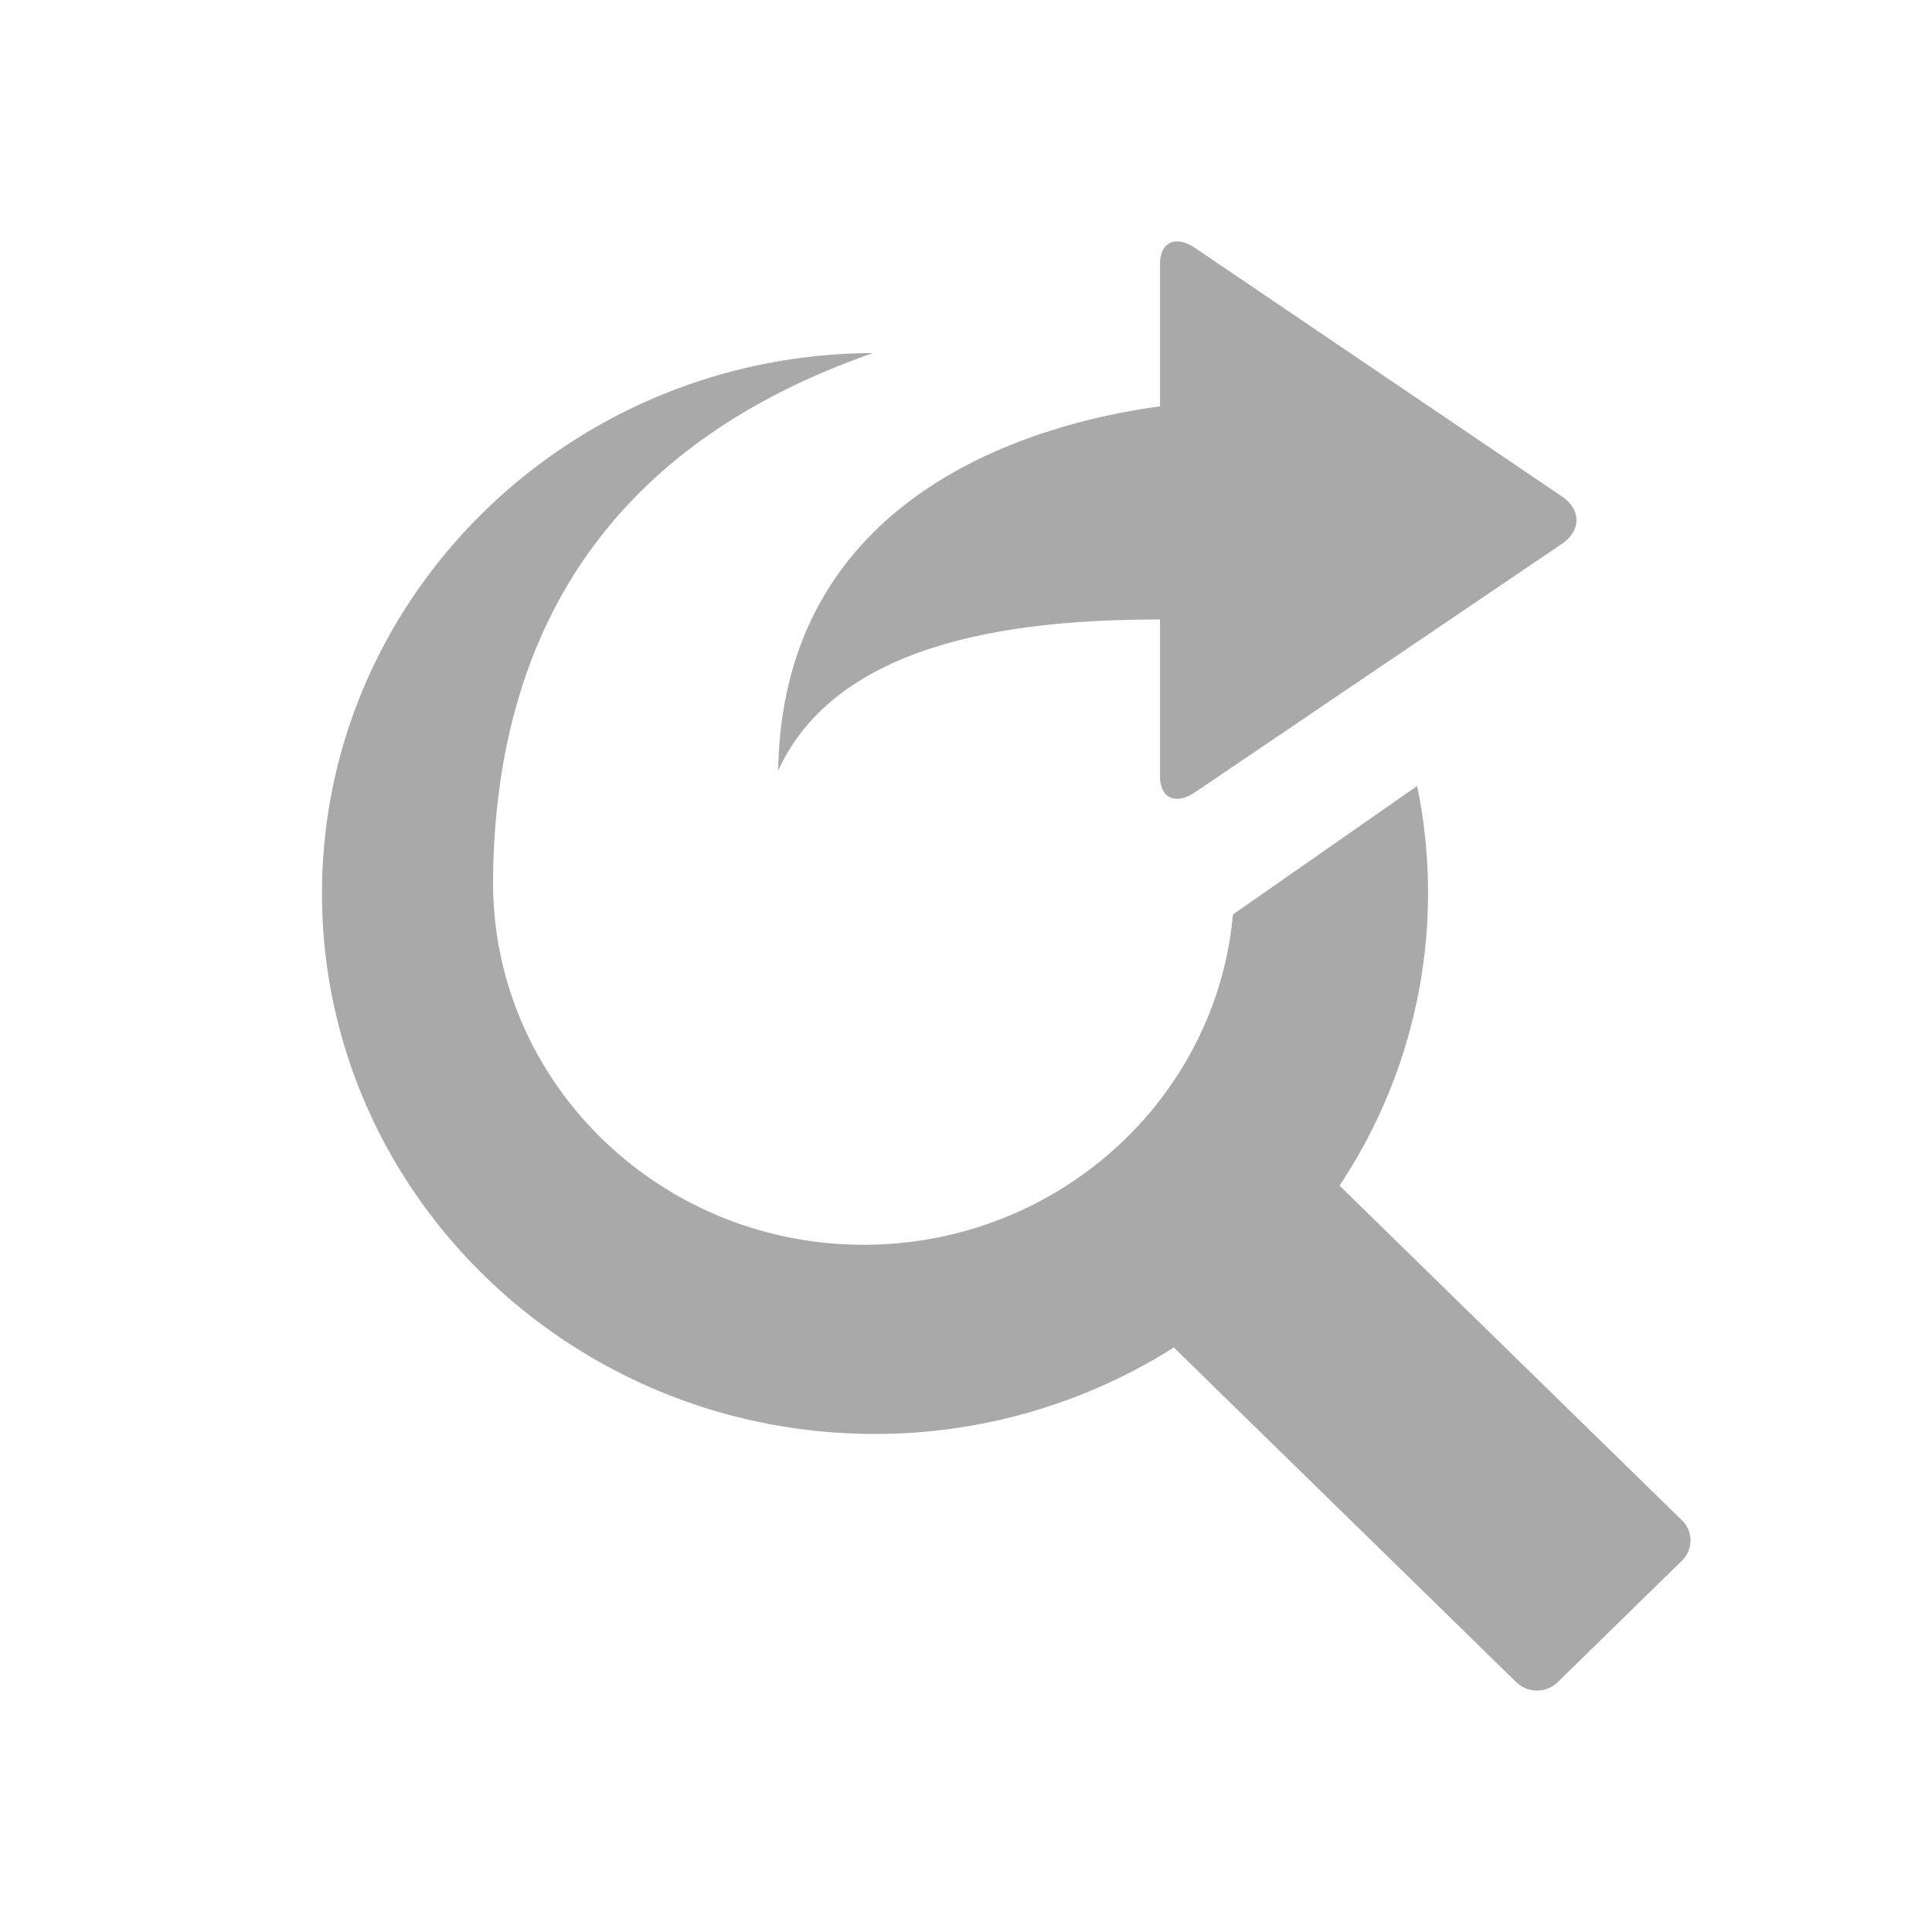 <svg xmlns="http://www.w3.org/2000/svg" width="24" height="24" viewBox="0 0 24 24"><path fill="#A9A9A9" fill-rule="evenodd" d="M10.848 4.385c-2.284.795-4.662 2.504-4.723 6.487l.001-.002-.001.093c0 2.482 2.065 4.5 4.604 4.5 2.403 0 4.38-1.806 4.587-4.103l2.288-1.596a6.562 6.562 0 0 1-.964 4.964l4.253 4.157a.35.35 0 0 1 0 .503l-1.542 1.508a.37.37 0 0 1-.516 0l-4.253-4.157a6.936 6.936 0 0 1-3.712 1.074C7.08 17.813 4 14.802 4 11.1c0-3.696 3.07-6.703 6.848-6.714ZM14.41 3.28c0-.274.195-.362.435-.2l4.558 3.087c.241.163.24.426 0 .589l-4.558 3.086c-.242.163-.435.073-.435-.2V7.695c-1.487.005-3.957.156-4.743 1.878.055-3.5 3.292-4.329 4.743-4.525V3.281Z"/></svg>